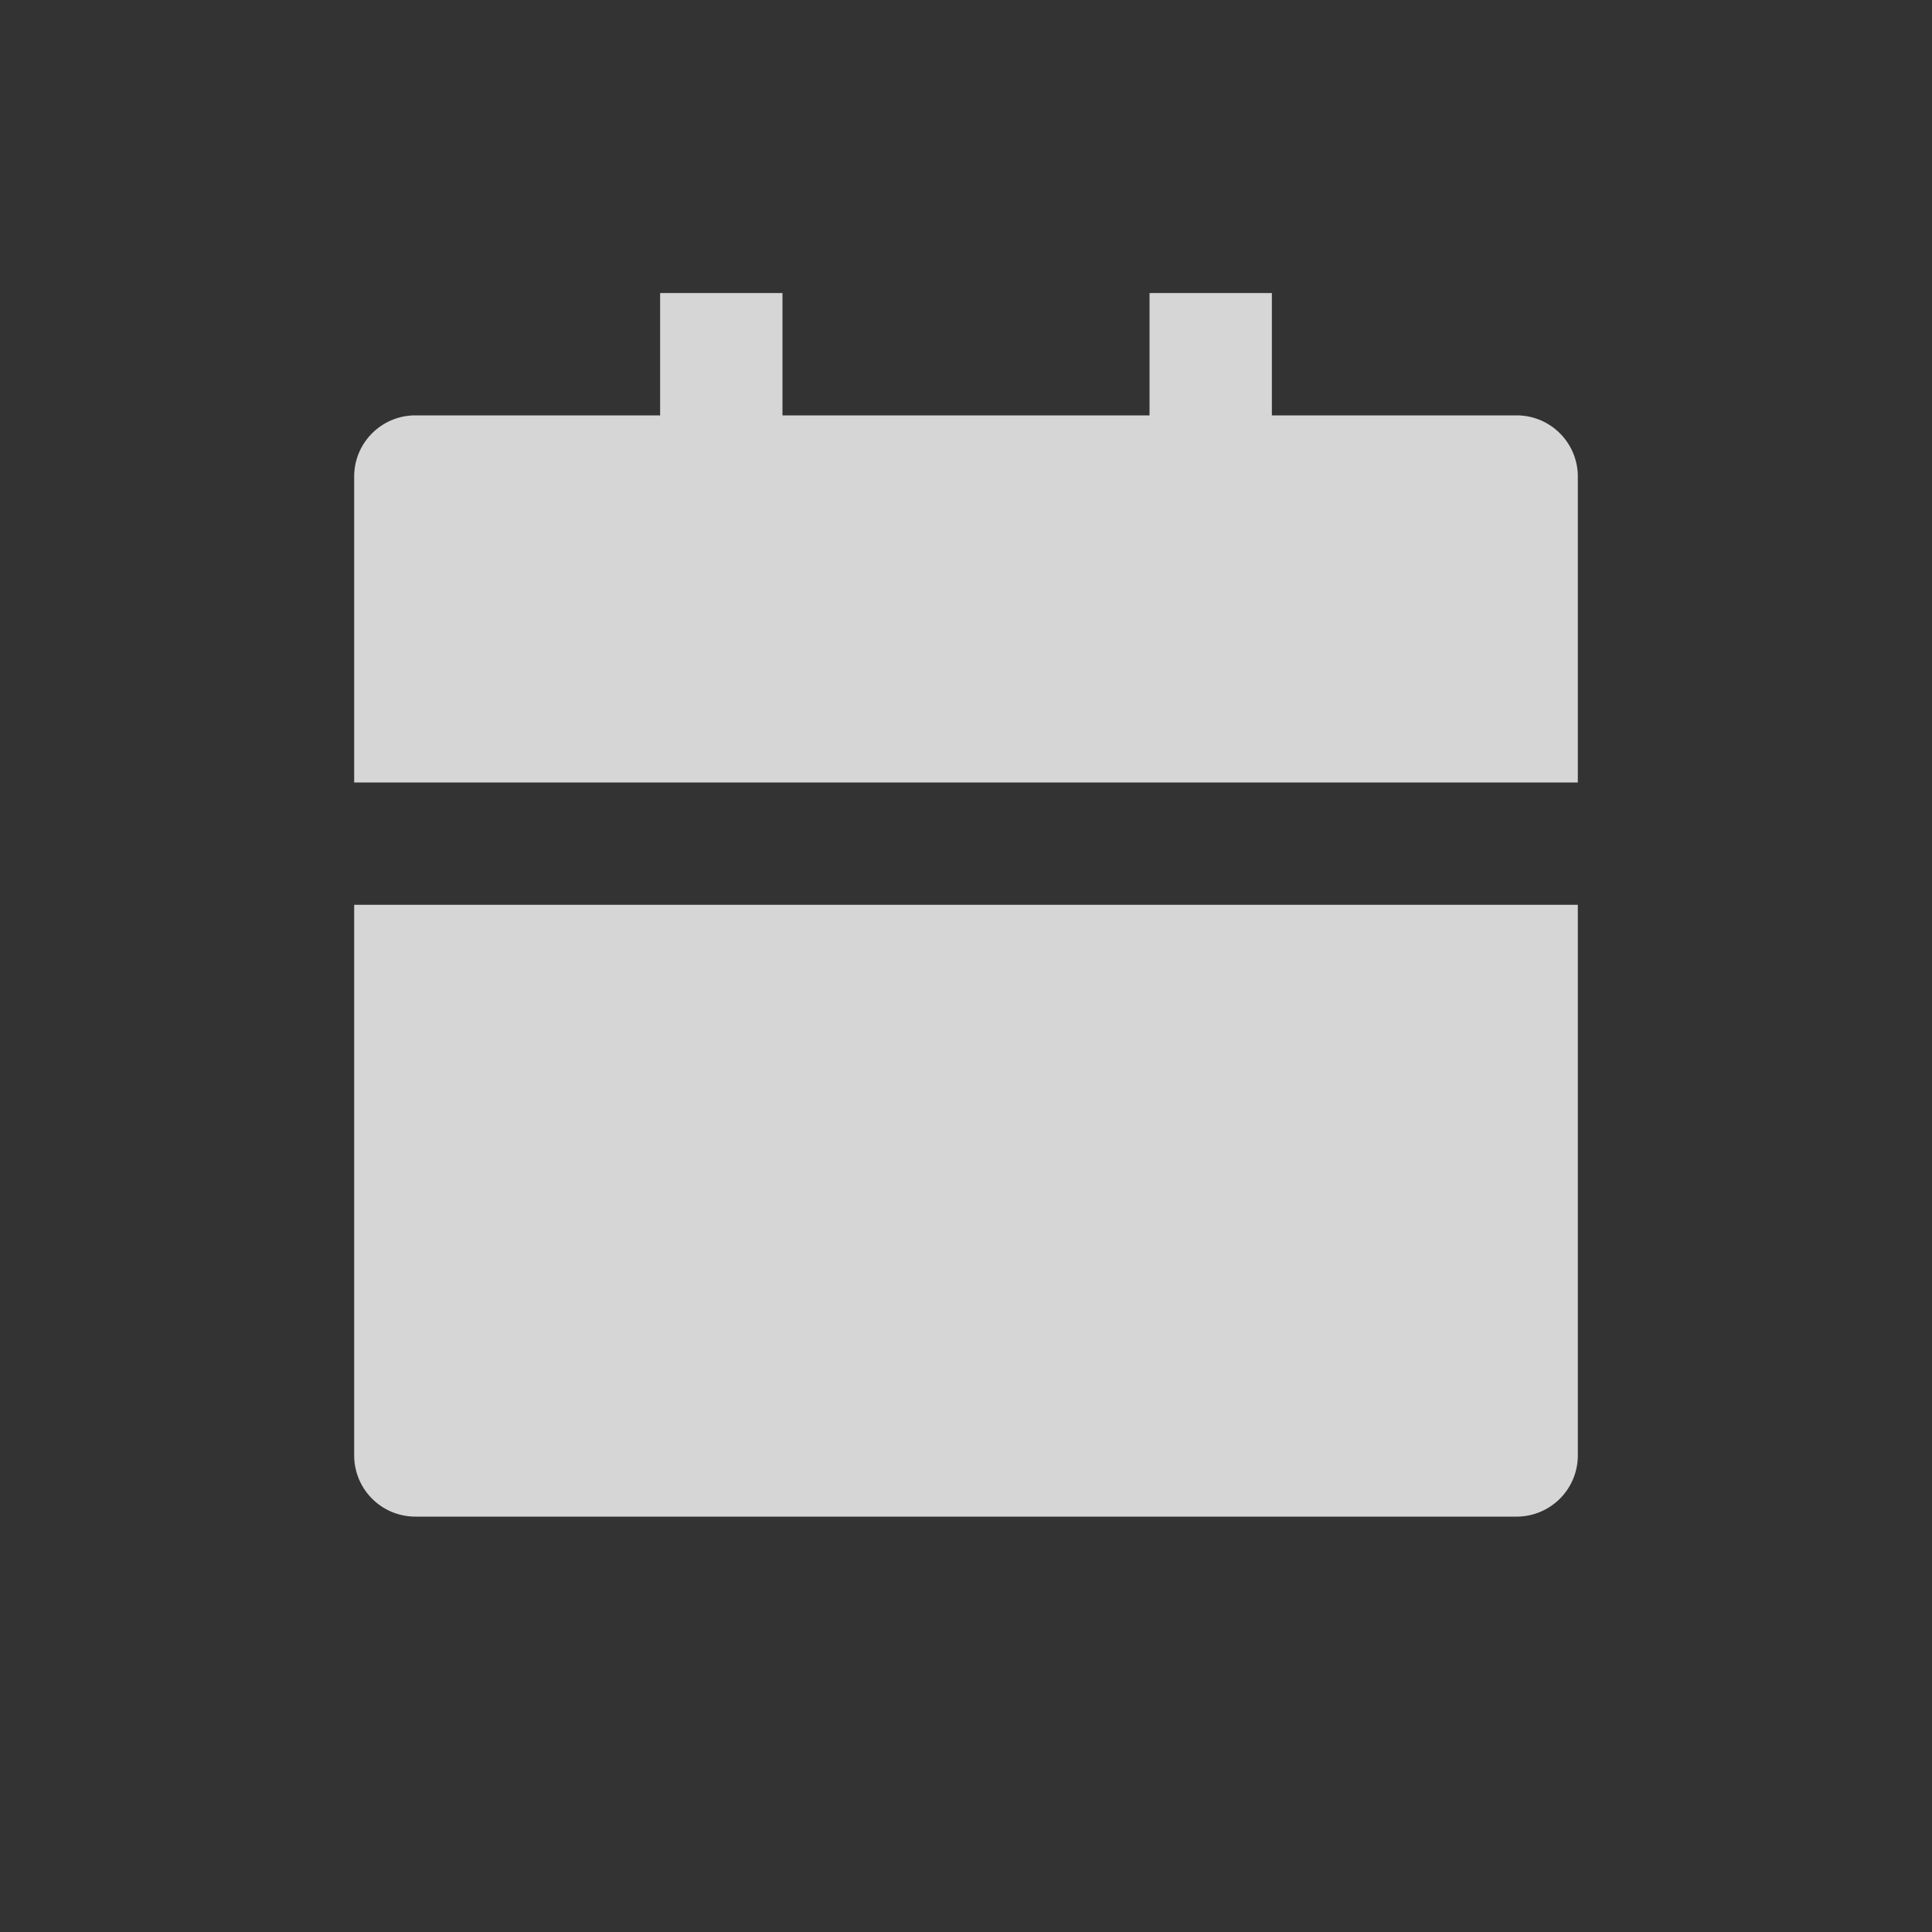<svg width="25" height="25" viewBox="0 0 25 25" xmlns="http://www.w3.org/2000/svg">
    <rect x="0" y="0" width="25" height="25" fill="#333333" stroke="none"/>
    <g fill="none" fill-rule="evenodd" opacity=".8">
        <path d="M3 3h19v19H3z"/>
        <path d="M4.583 11.708h15.834v7.125a.792.792 0 0 1-.792.792H5.375a.792.792 0 0 1-.792-.792v-7.125zm11.875-6.333h3.167c.437 0 .792.354.792.792v3.958H4.583V6.167c0-.438.355-.792.792-.792h3.167V3.792h1.583v1.583h4.75V3.792h1.583v1.583z" fill="#FFF" fill-rule="nonzero"/>
    </g>
</svg>
